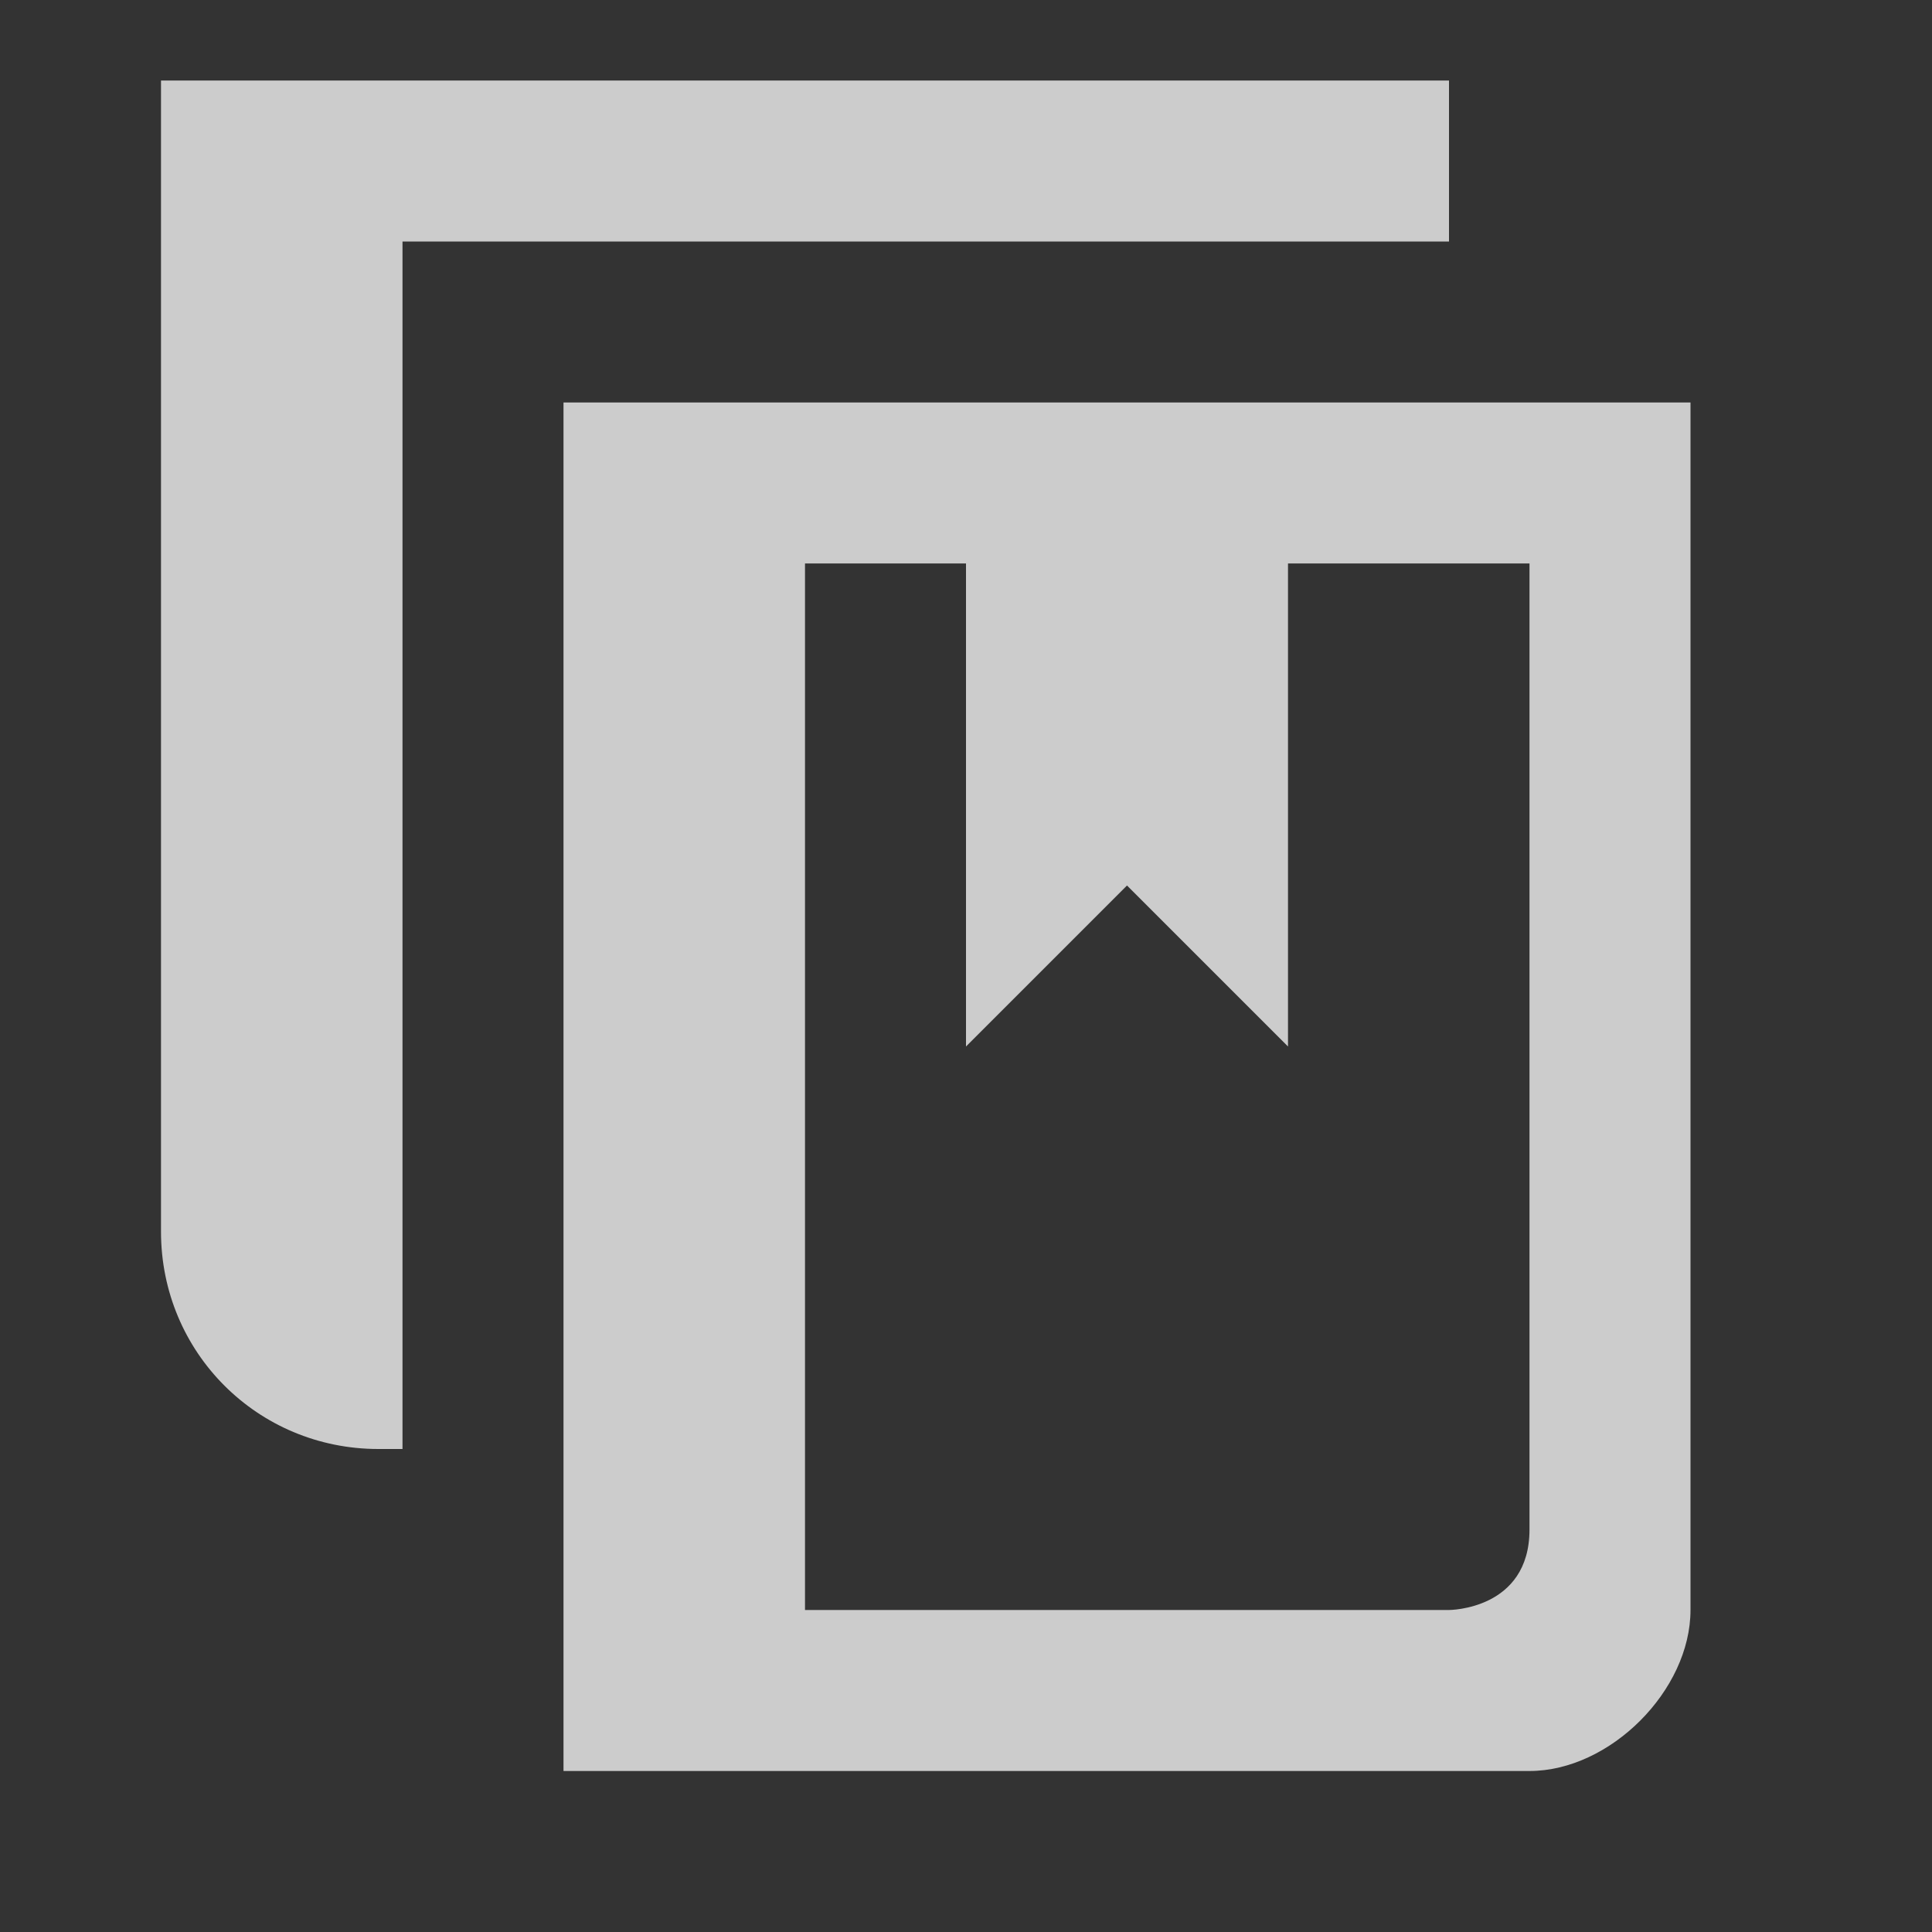 <?xml version="1.0" encoding="utf-8"?>
<svg xmlns="http://www.w3.org/2000/svg" width="24" height="24" viewBox="0 0 24 24">
    <rect x="0" y="0" width="24" height="24" fill="#333333" stroke="none"/>
    <g id="reference-existing" style="opacity:0.75;fill:white;">
        <path id="fore-reference" d="M7 5v17h12c1 0 2-1 2-2v-15h-14zm12 14c0 1-1 1-1 1h-8v-13h2v6l2-2 2 2v-6h3v12z"/>
        <path id="back-reference" d="M5 18h-.3c-1.5 0-2.7-1.2-2.7-2.7v-13.5h3v16.2zM2 1h16v2h-16z"/>
    </g>
</svg>
